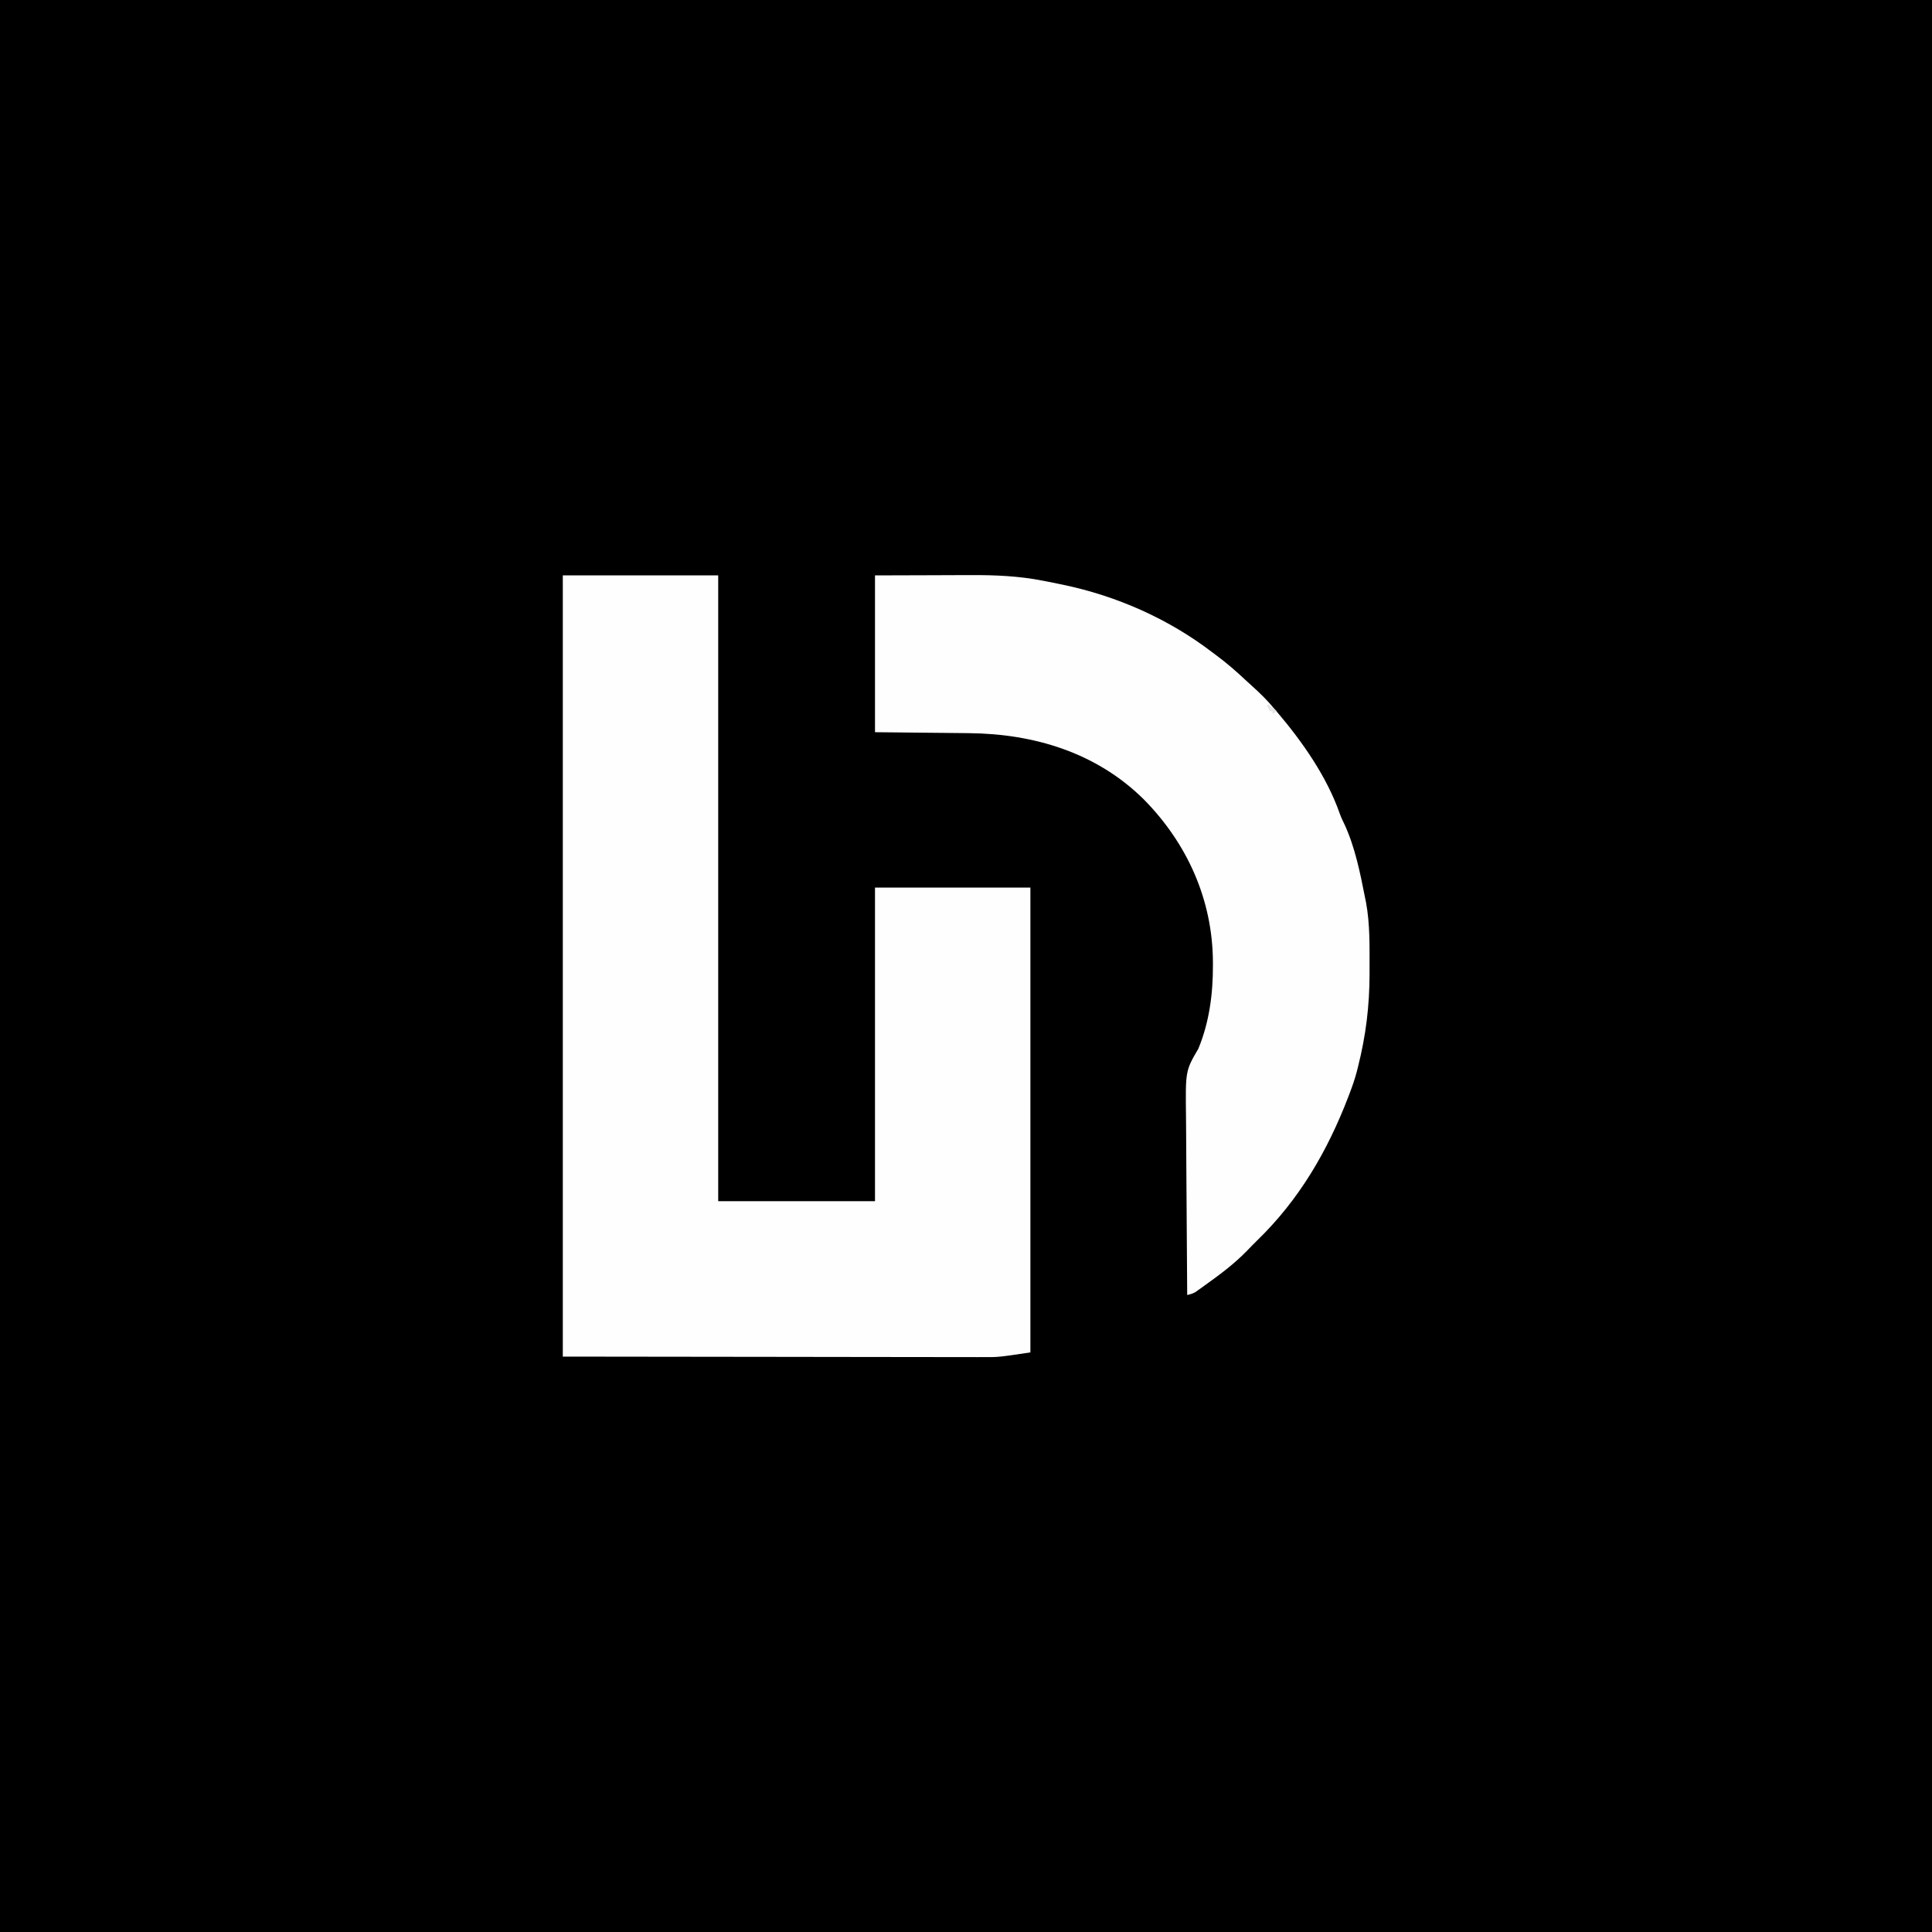 <?xml version="1.0" encoding="UTF-8"?>
<svg version="1.1" xmlns="http://www.w3.org/2000/svg" width="1380" height="1380">
<rect width="100%" height="100%" fill="#808080" stroke="none"/>
<path d="M0 0 C455.4 0 910.8 0 1380 0 C1380 455.4 1380 910.8 1380 1380 C924.6 1380 469.2 1380 0 1380 C0 924.6 0 469.2 0 0 Z " fill="#000000" transform="translate(0,0)"/>
<path d="M0 0 C36.63 0 73.26 0 111 0 C111 147.51 111 295.02 111 447 C147.96 447 184.92 447 223 447 C223 373.08 223 299.16 223 223 C259.63 223 296.26 223 334 223 C334 332.56 334 442.12 334 555 C311.026 558.446 311.026 558.446 299.674 558.361 C297.73 558.365 297.73 558.365 295.746 558.369 C292.213 558.375 288.679 558.363 285.146 558.348 C281.253 558.335 277.36 558.34 273.466 558.342 C265.939 558.343 258.412 558.33 250.884 558.31 C242.161 558.288 233.438 558.286 224.715 558.284 C201.727 558.268 178.738 558.226 155.75 558.188 C104.353 558.126 52.955 558.064 0 558 C0 373.86 0 189.72 0 0 Z " fill="#FEFEFE" transform="translate(402,411)"/>
<path d="M0 0 C13.901 -0.041 27.802 -0.083 42.125 -0.125 C46.467 -0.143 50.808 -0.161 55.282 -0.18 C60.705 -0.189 60.705 -0.189 63.267 -0.191 C65.005 -0.194 66.743 -0.201 68.482 -0.211 C85.706 -0.308 103.063 0.448 120 3.812 C120.89 3.983 121.781 4.153 122.698 4.329 C125.469 4.868 128.235 5.43 131 6 C132.393 6.284 132.393 6.284 133.814 6.575 C172.521 14.593 209.54 30.915 241 55 C242.034 55.768 243.068 56.537 244.133 57.328 C251.311 62.698 257.972 68.452 264.494 74.596 C266.038 76.035 267.601 77.45 269.172 78.859 C274.835 83.947 280.151 89.117 285 95 C285.745 95.869 286.49 96.738 287.258 97.633 C305.339 118.888 322.747 143.757 332.004 170.238 C332.965 172.902 334.114 175.342 335.375 177.875 C342.905 194.213 346.546 212.443 350 230 C350.354 231.738 350.354 231.738 350.715 233.512 C353.653 249.229 353.24 265.63 353.25 281.562 C353.251 282.578 353.251 283.593 353.252 284.639 C353.228 307.548 350.625 328.765 345 351 C344.709 352.167 344.417 353.333 344.117 354.535 C342.734 359.829 340.959 364.892 339 370 C338.669 370.868 338.338 371.737 337.998 372.631 C323.164 411.305 302.89 446.028 273 475 C270.577 477.404 268.173 479.819 265.816 482.289 C256.462 491.984 245.8 499.805 234.875 507.625 C234.152 508.146 233.43 508.668 232.685 509.205 C232.003 509.686 231.32 510.168 230.617 510.664 C230.015 511.092 229.413 511.519 228.792 511.959 C226.87 513.075 225.154 513.504 223 514 C222.812 493.71 222.672 473.421 222.586 453.131 C222.544 443.708 222.488 434.285 222.396 424.863 C222.316 416.642 222.265 408.422 222.247 400.201 C222.237 395.855 222.213 391.51 222.154 387.164 C221.722 353.905 221.722 353.905 231 338 C238.814 319.049 241.437 298.83 241.375 278.5 C241.374 277.762 241.373 277.023 241.371 276.262 C241.175 231.814 223.121 191.539 192 160 C158.207 126.547 113.556 113.1 66.992 112.684 C65.275 112.665 63.557 112.646 61.84 112.627 C55.518 112.559 49.197 112.499 42.875 112.438 C21.652 112.221 21.652 112.221 0 112 C0 75.04 0 38.08 0 0 Z " fill="#FEFEFE" transform="translate(625,411)"/>
<path d="M0 0 C1.98 1.65 3.96 3.3 6 5 C5.01 5.66 4.02 6.32 3 7 C3 6.34 3 5.68 3 5 C2.34 5 1.68 5 1 5 C0.34 3.68 -0.32 2.36 -1 1 C-0.67 0.67 -0.34 0.34 0 0 Z " fill="#E5E5E5" transform="translate(906,503)"/>
</svg>
